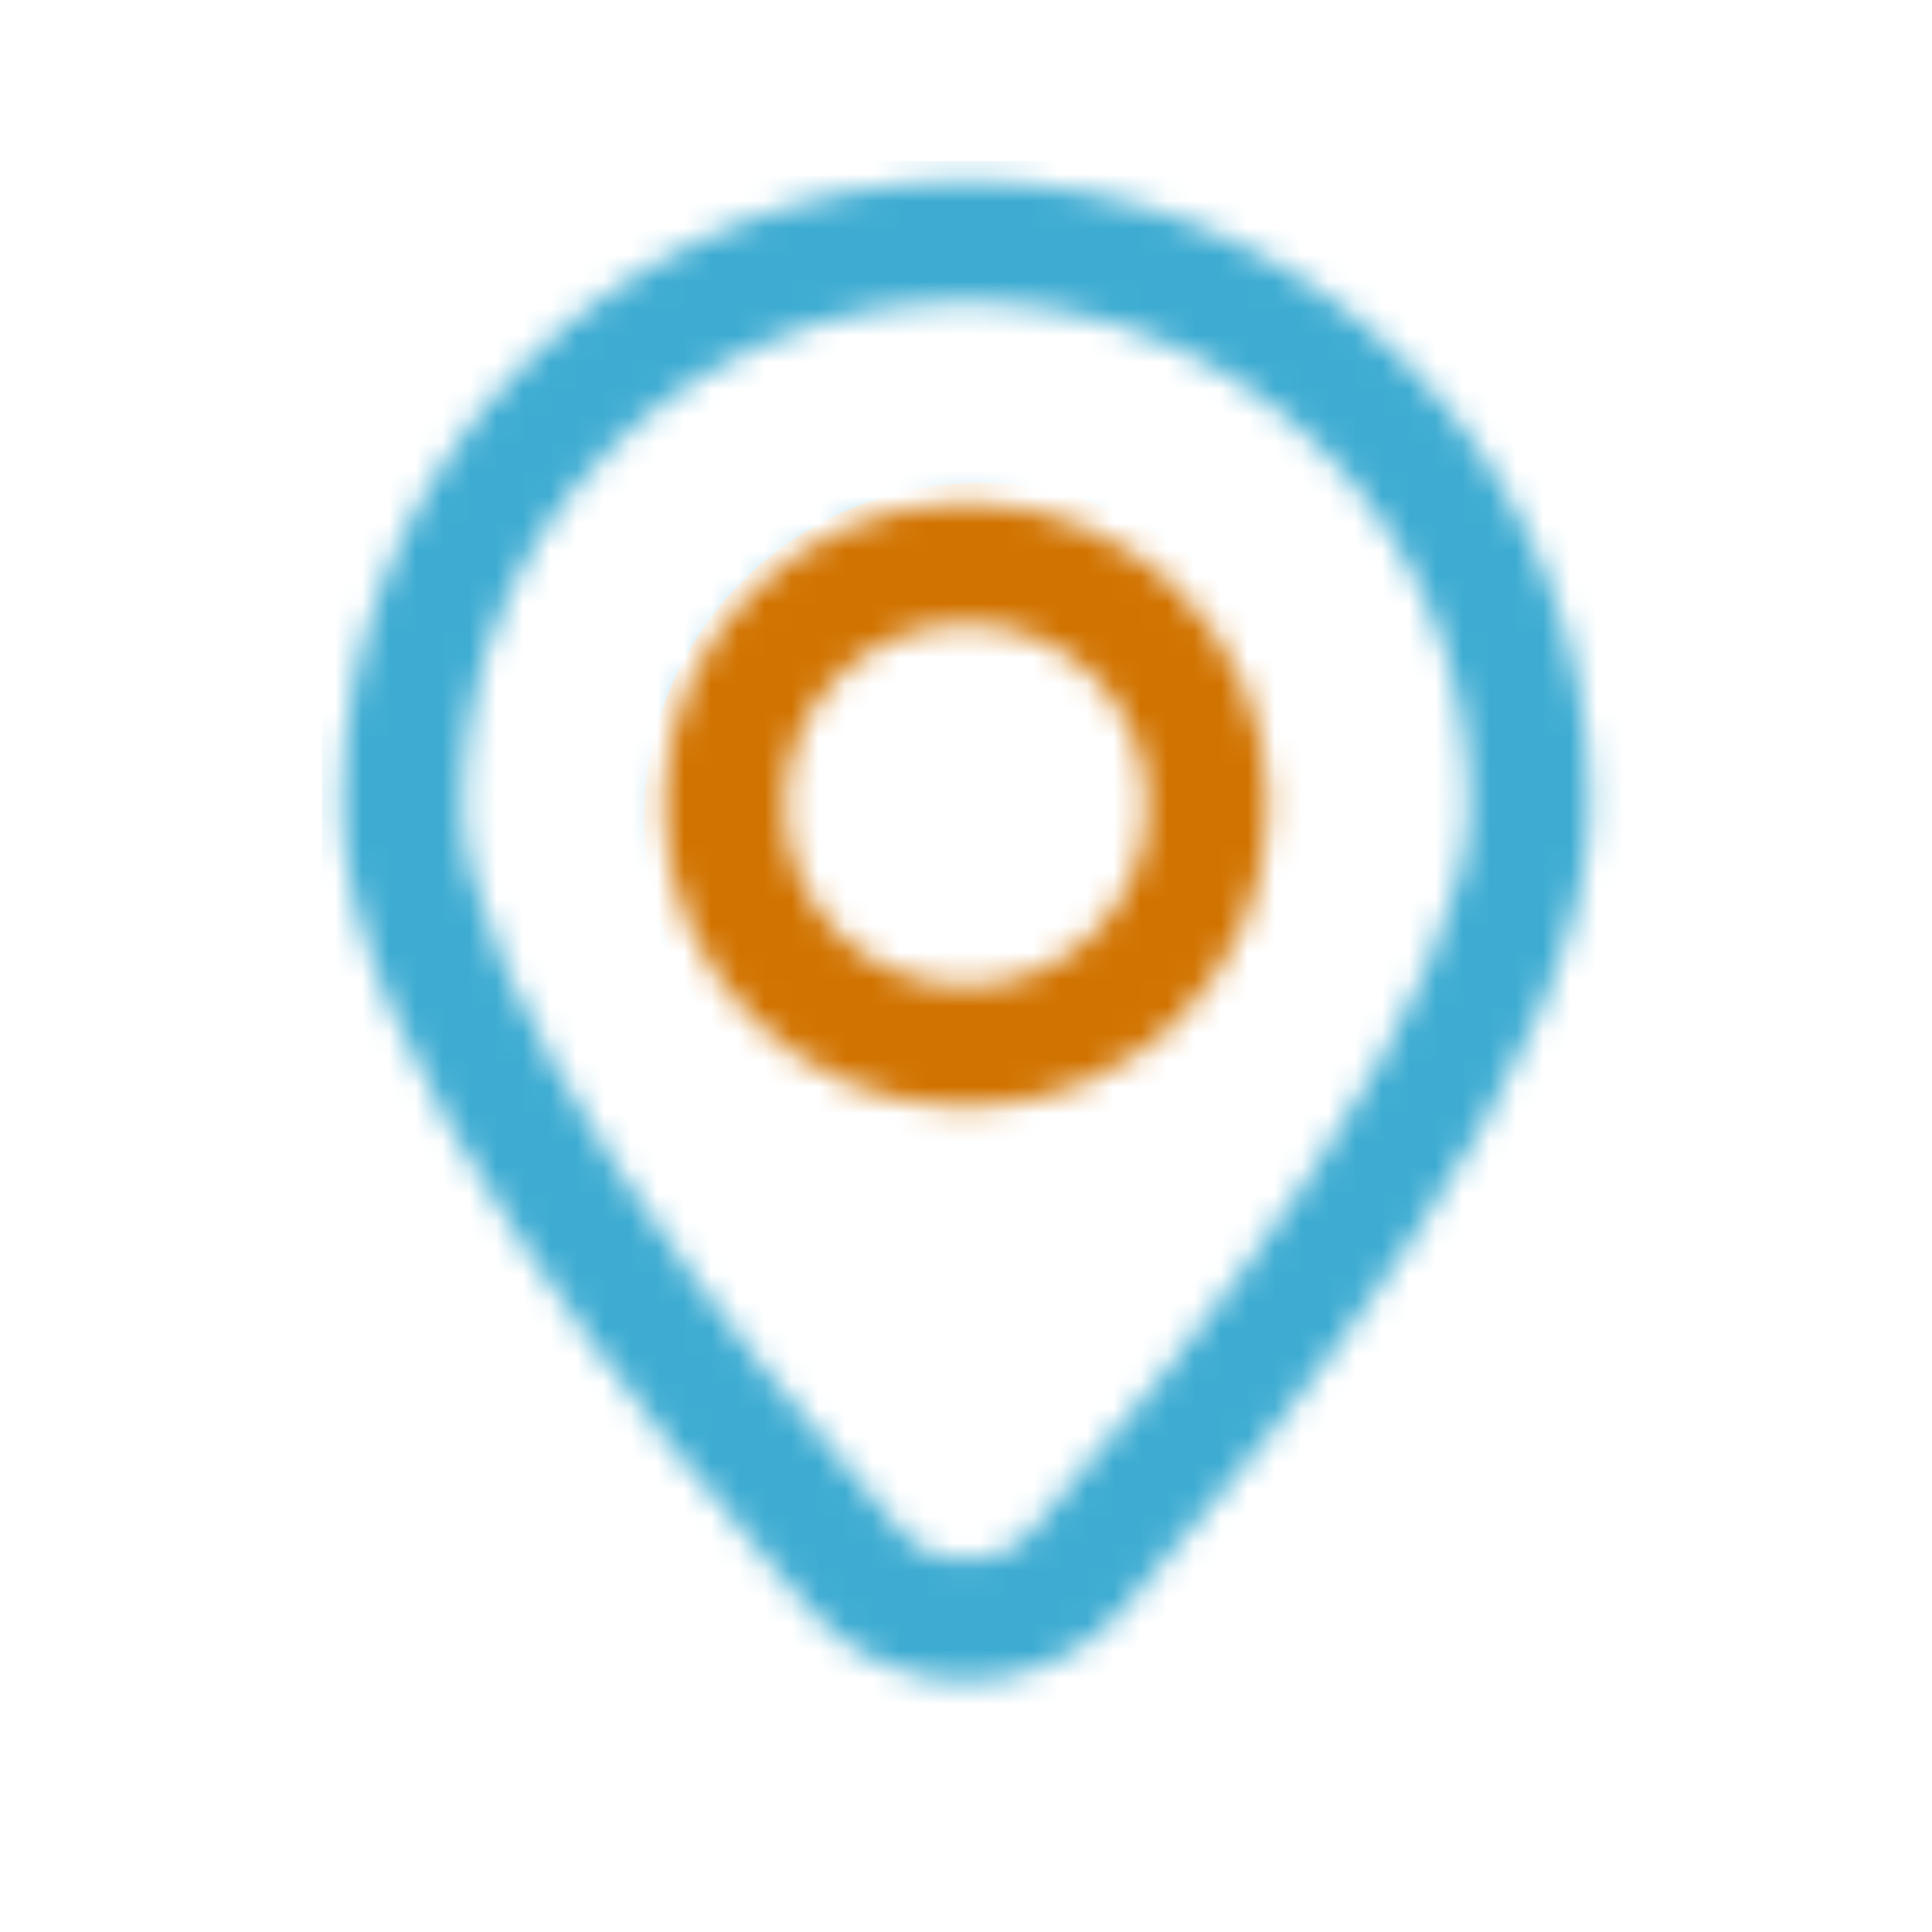 <svg width="72" height="72" viewBox="0 0 72 72" fill="none" xmlns="http://www.w3.org/2000/svg">
<mask id="mask0_74_677" style="mask-type:alpha" maskUnits="userSpaceOnUse" x="12" y="6" width="48" height="57">
<path fill-rule="evenodd" clip-rule="evenodd" d="M36 11.25C25.645 11.25 17.25 19.645 17.25 30C17.25 31.63 17.79 33.689 18.835 36.081C19.869 38.445 21.329 40.984 23.012 43.534C26.377 48.634 30.513 53.598 33.541 57.018C34.873 58.521 37.127 58.521 38.459 57.018C41.487 53.598 45.623 48.634 48.988 43.534C50.671 40.984 52.132 38.445 53.165 36.081C54.211 33.689 54.75 31.63 54.75 30C54.75 19.645 46.355 11.25 36 11.25ZM12.75 30C12.75 17.159 23.159 6.75 36 6.75C48.841 6.75 59.25 17.159 59.25 30C59.25 32.517 58.447 35.231 57.288 37.883C56.117 40.562 54.511 43.336 52.744 46.013C49.211 51.367 44.918 56.511 41.827 60.001C38.706 63.526 33.294 63.526 30.173 60.001C27.082 56.511 22.789 51.367 19.256 46.013C17.489 43.336 15.883 40.562 14.712 37.883C13.553 35.231 12.75 32.517 12.75 30Z" fill="#124D87"/>
<path fill-rule="evenodd" clip-rule="evenodd" d="M36 23.25C32.272 23.25 29.25 26.272 29.25 30C29.25 33.728 32.272 36.75 36 36.75C39.728 36.75 42.75 33.728 42.75 30C42.75 26.272 39.728 23.25 36 23.25ZM24.75 30C24.75 23.787 29.787 18.75 36 18.75C42.213 18.75 47.25 23.787 47.25 30C47.25 36.213 42.213 41.25 36 41.25C29.787 41.25 24.75 36.213 24.75 30Z" fill="#124D87"/>
</mask>
<g mask="url(#mask0_74_677)">
<rect x="12" y="6" width="49" height="60" fill="#3EACD2"/>
<circle cx="36.5" cy="30.5" r="12.5" fill="#D17300"/>
</g>
</svg>
